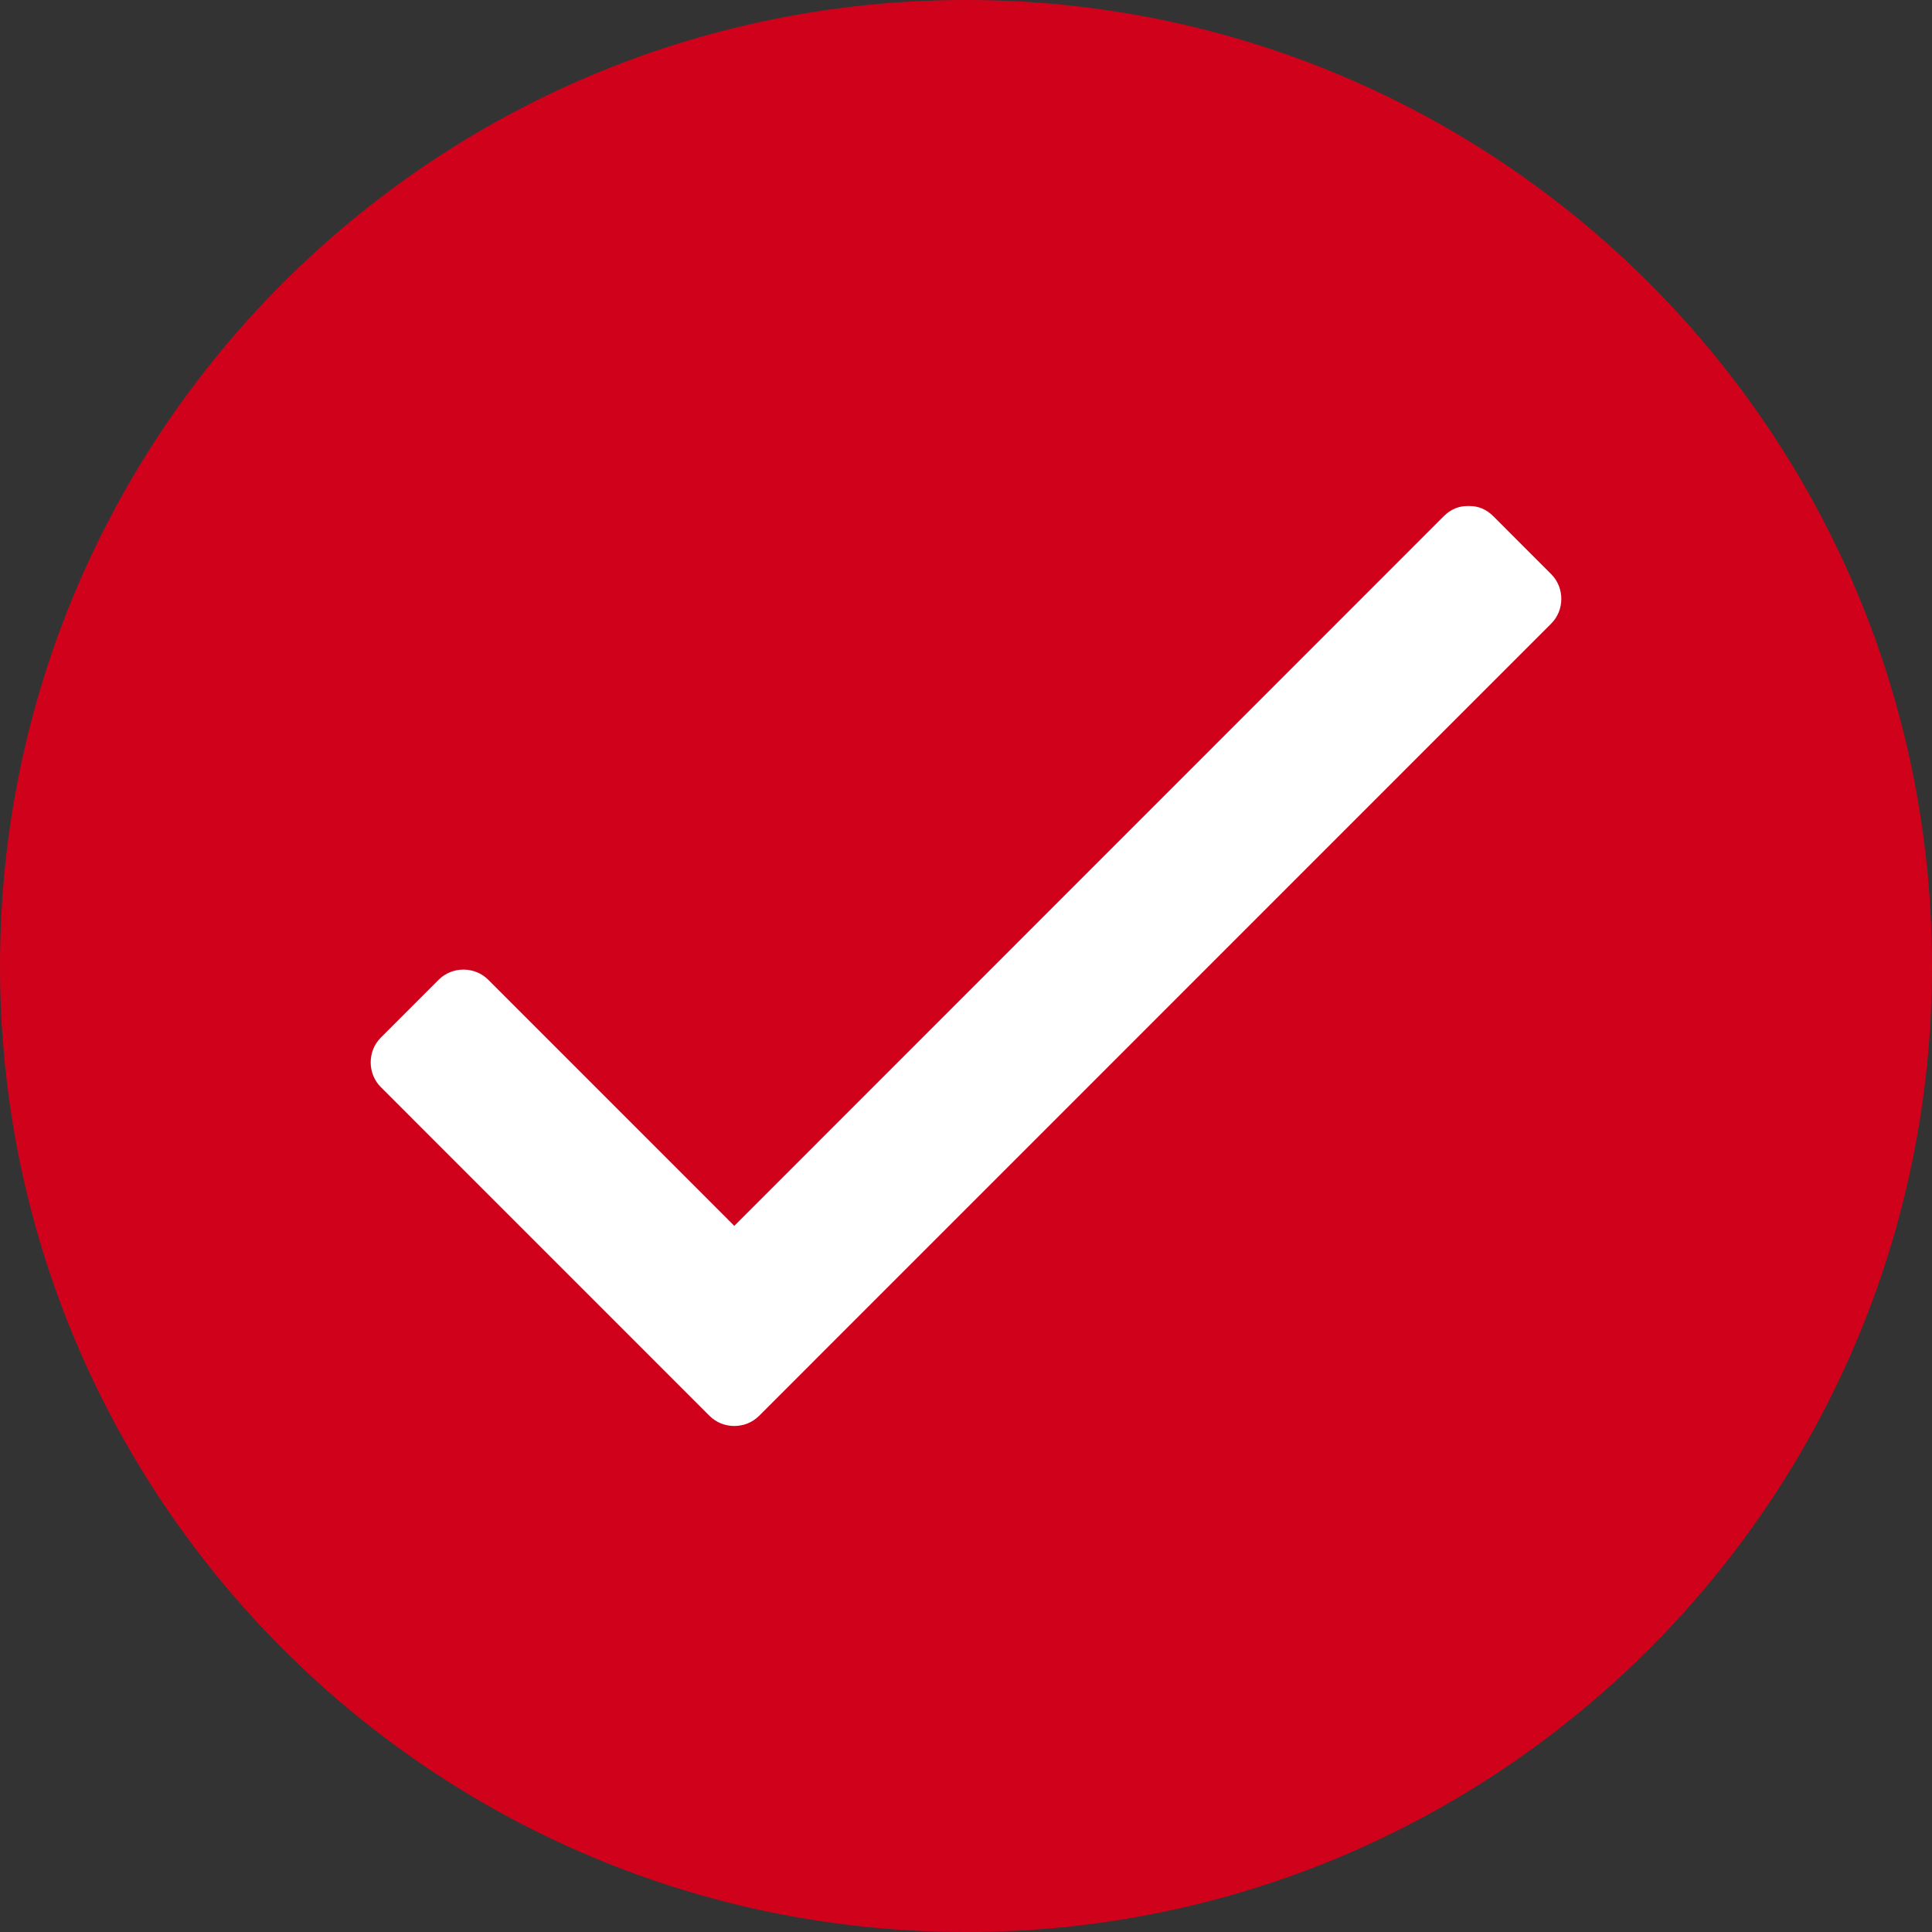 <?xml version="1.0" encoding="UTF-8" standalone="no"?>
<svg width="42px" height="42px" viewBox="0 0 42 42" version="1.1" xmlns="http://www.w3.org/2000/svg" xmlns:xlink="http://www.w3.org/1999/xlink">
    <rect x="0" y="0" width="42" height="42" fill="#333333" stroke="none"/>
    <!-- Generator: Sketch 48.2 (47327) - http://www.bohemiancoding.com/sketch -->
    <title>TickMark_Selected</title>
    <desc>Created with Sketch.</desc>
    <defs></defs>
    <g id="Page1" stroke="none" stroke-width="1" fill="none" fill-rule="evenodd" transform="translate(-307, -528)">
        <g id="TickMark_Selected" transform="translate(308, 529)">
            <path d="M20,0 C31.046,0 40,8.954 40,20 C40,31.046 31.046,40 20,40 C8.954,40 0,31.046 0,20 C0,8.954 8.954,0 20,0 Z" id="Stroke-3" stroke="#D0021B" stroke-width="2" fill="#D0021B"></path>
            <path d="M32.721,11.481 C32.302,11.061 31.883,10.642 31.463,10.222 C31.305,10.064 31.127,10.001 30.955,10.001 C30.945,10 30.935,10.001 30.925,10 C30.915,10.001 30.905,10 30.895,10.001 C30.722,10.001 30.544,10.064 30.386,10.222 C25.245,15.364 20.104,20.506 14.963,25.649 C13.179,23.865 11.396,22.082 9.613,20.298 C9.32,20.005 8.83,20.005 8.537,20.298 C8.118,20.717 7.699,21.137 7.279,21.556 C6.985,21.85 6.985,22.34 7.279,22.633 C9.661,25.015 12.043,27.398 14.425,29.78 C14.718,30.073 15.208,30.073 15.501,29.78 C21.241,24.039 26.981,18.299 32.721,12.557 C33.015,12.265 33.015,11.774 32.721,11.481" id="Fill-1" fill="#FFFFFF"></path>
        </g>
    </g>
</svg>